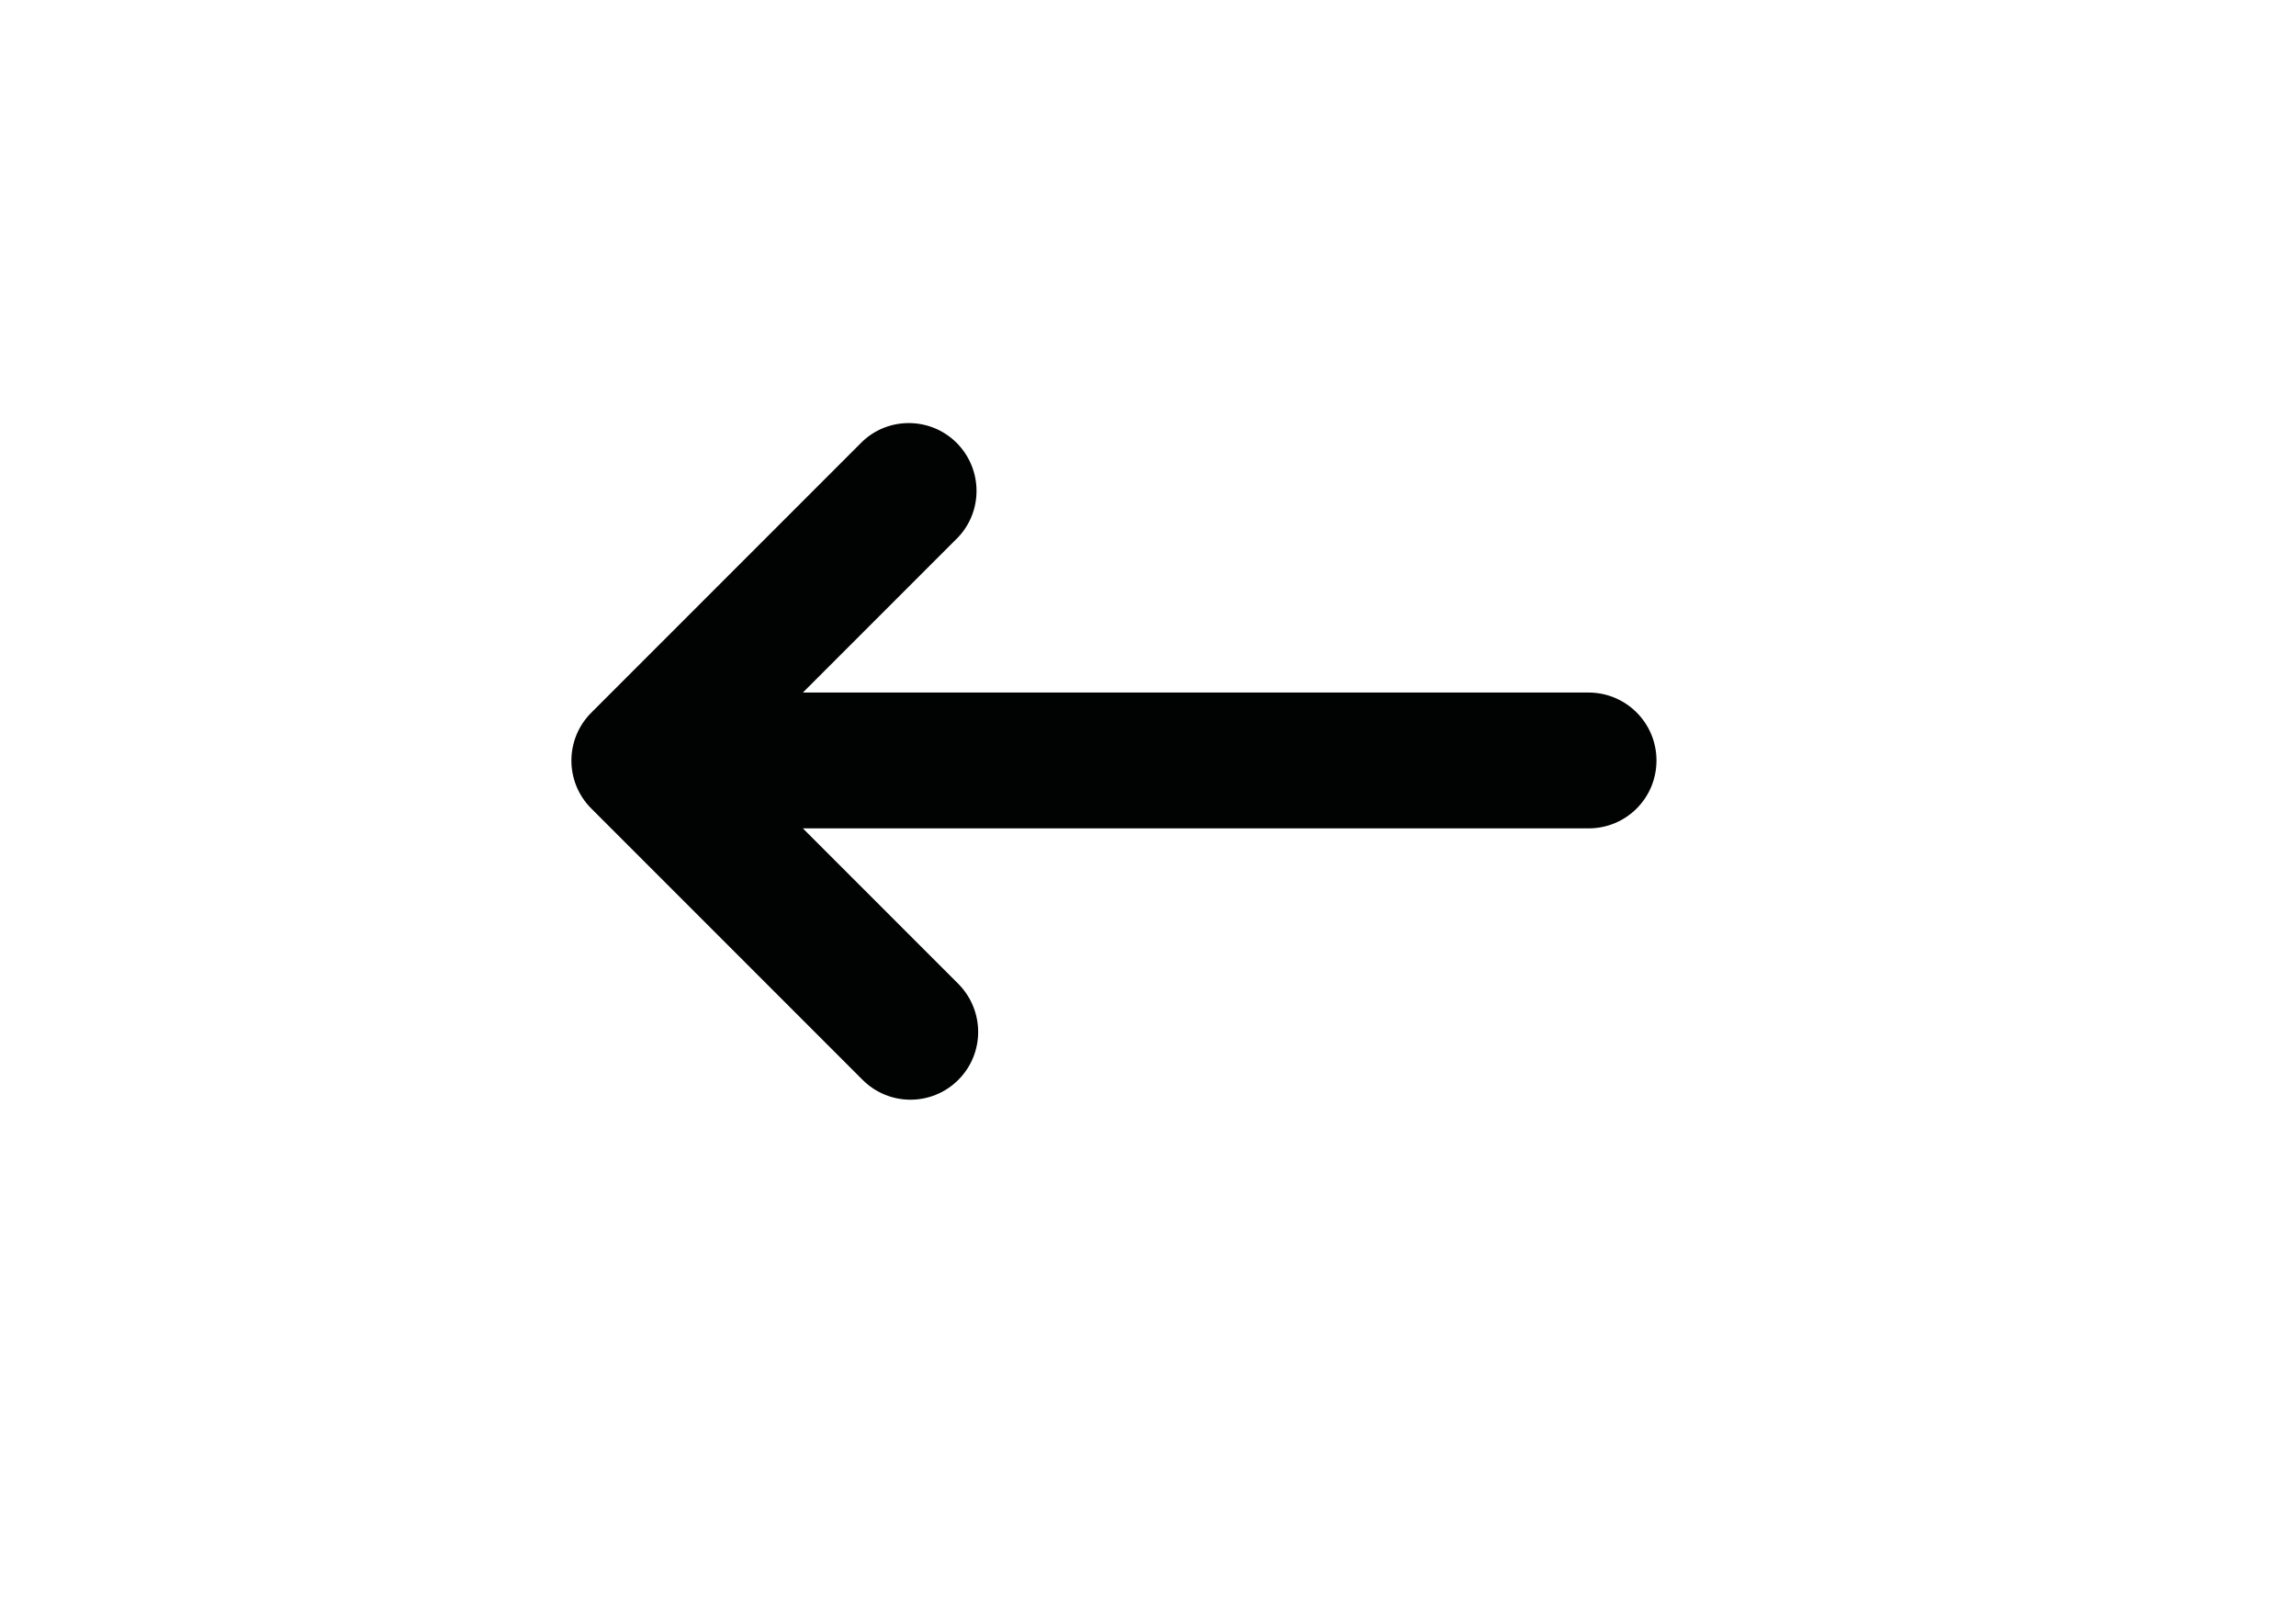 <?xml version="1.0" encoding="utf-8"?>
<!-- Generator: Adobe Illustrator 24.0.0, SVG Export Plug-In . SVG Version: 6.00 Build 0)  -->
<svg version="1.1" id="Capa_1" xmlns="http://www.w3.org/2000/svg" xmlns:xlink="http://www.w3.org/1999/xlink" x="0px" y="0px"
	 viewBox="0 0 841.9 595.3" style="enable-background:new 0 0 841.9 595.3;" xml:space="preserve">
<style type="text/css">
	.st0{fill-rule:evenodd;clip-rule:evenodd;fill:#010202;}
</style>
<path class="st0" d="M351.4,395.9c-9.7,9.7-25.4,9.7-35.1,0l-99.5-99.5c-9.7-9.7-9.7-25.4,0-35.1l99.5-99.5
	c10-9.4,25.8-8.8,35.1,1.2c8.9,9.6,8.9,24.4,0,33.9l-57,57h288.1c13.7,0,24.9,11.1,24.9,24.9s-11.1,24.9-24.9,24.9H294.4l57,57
	C361.1,370.5,361.1,386.2,351.4,395.9z"/>
</svg>
